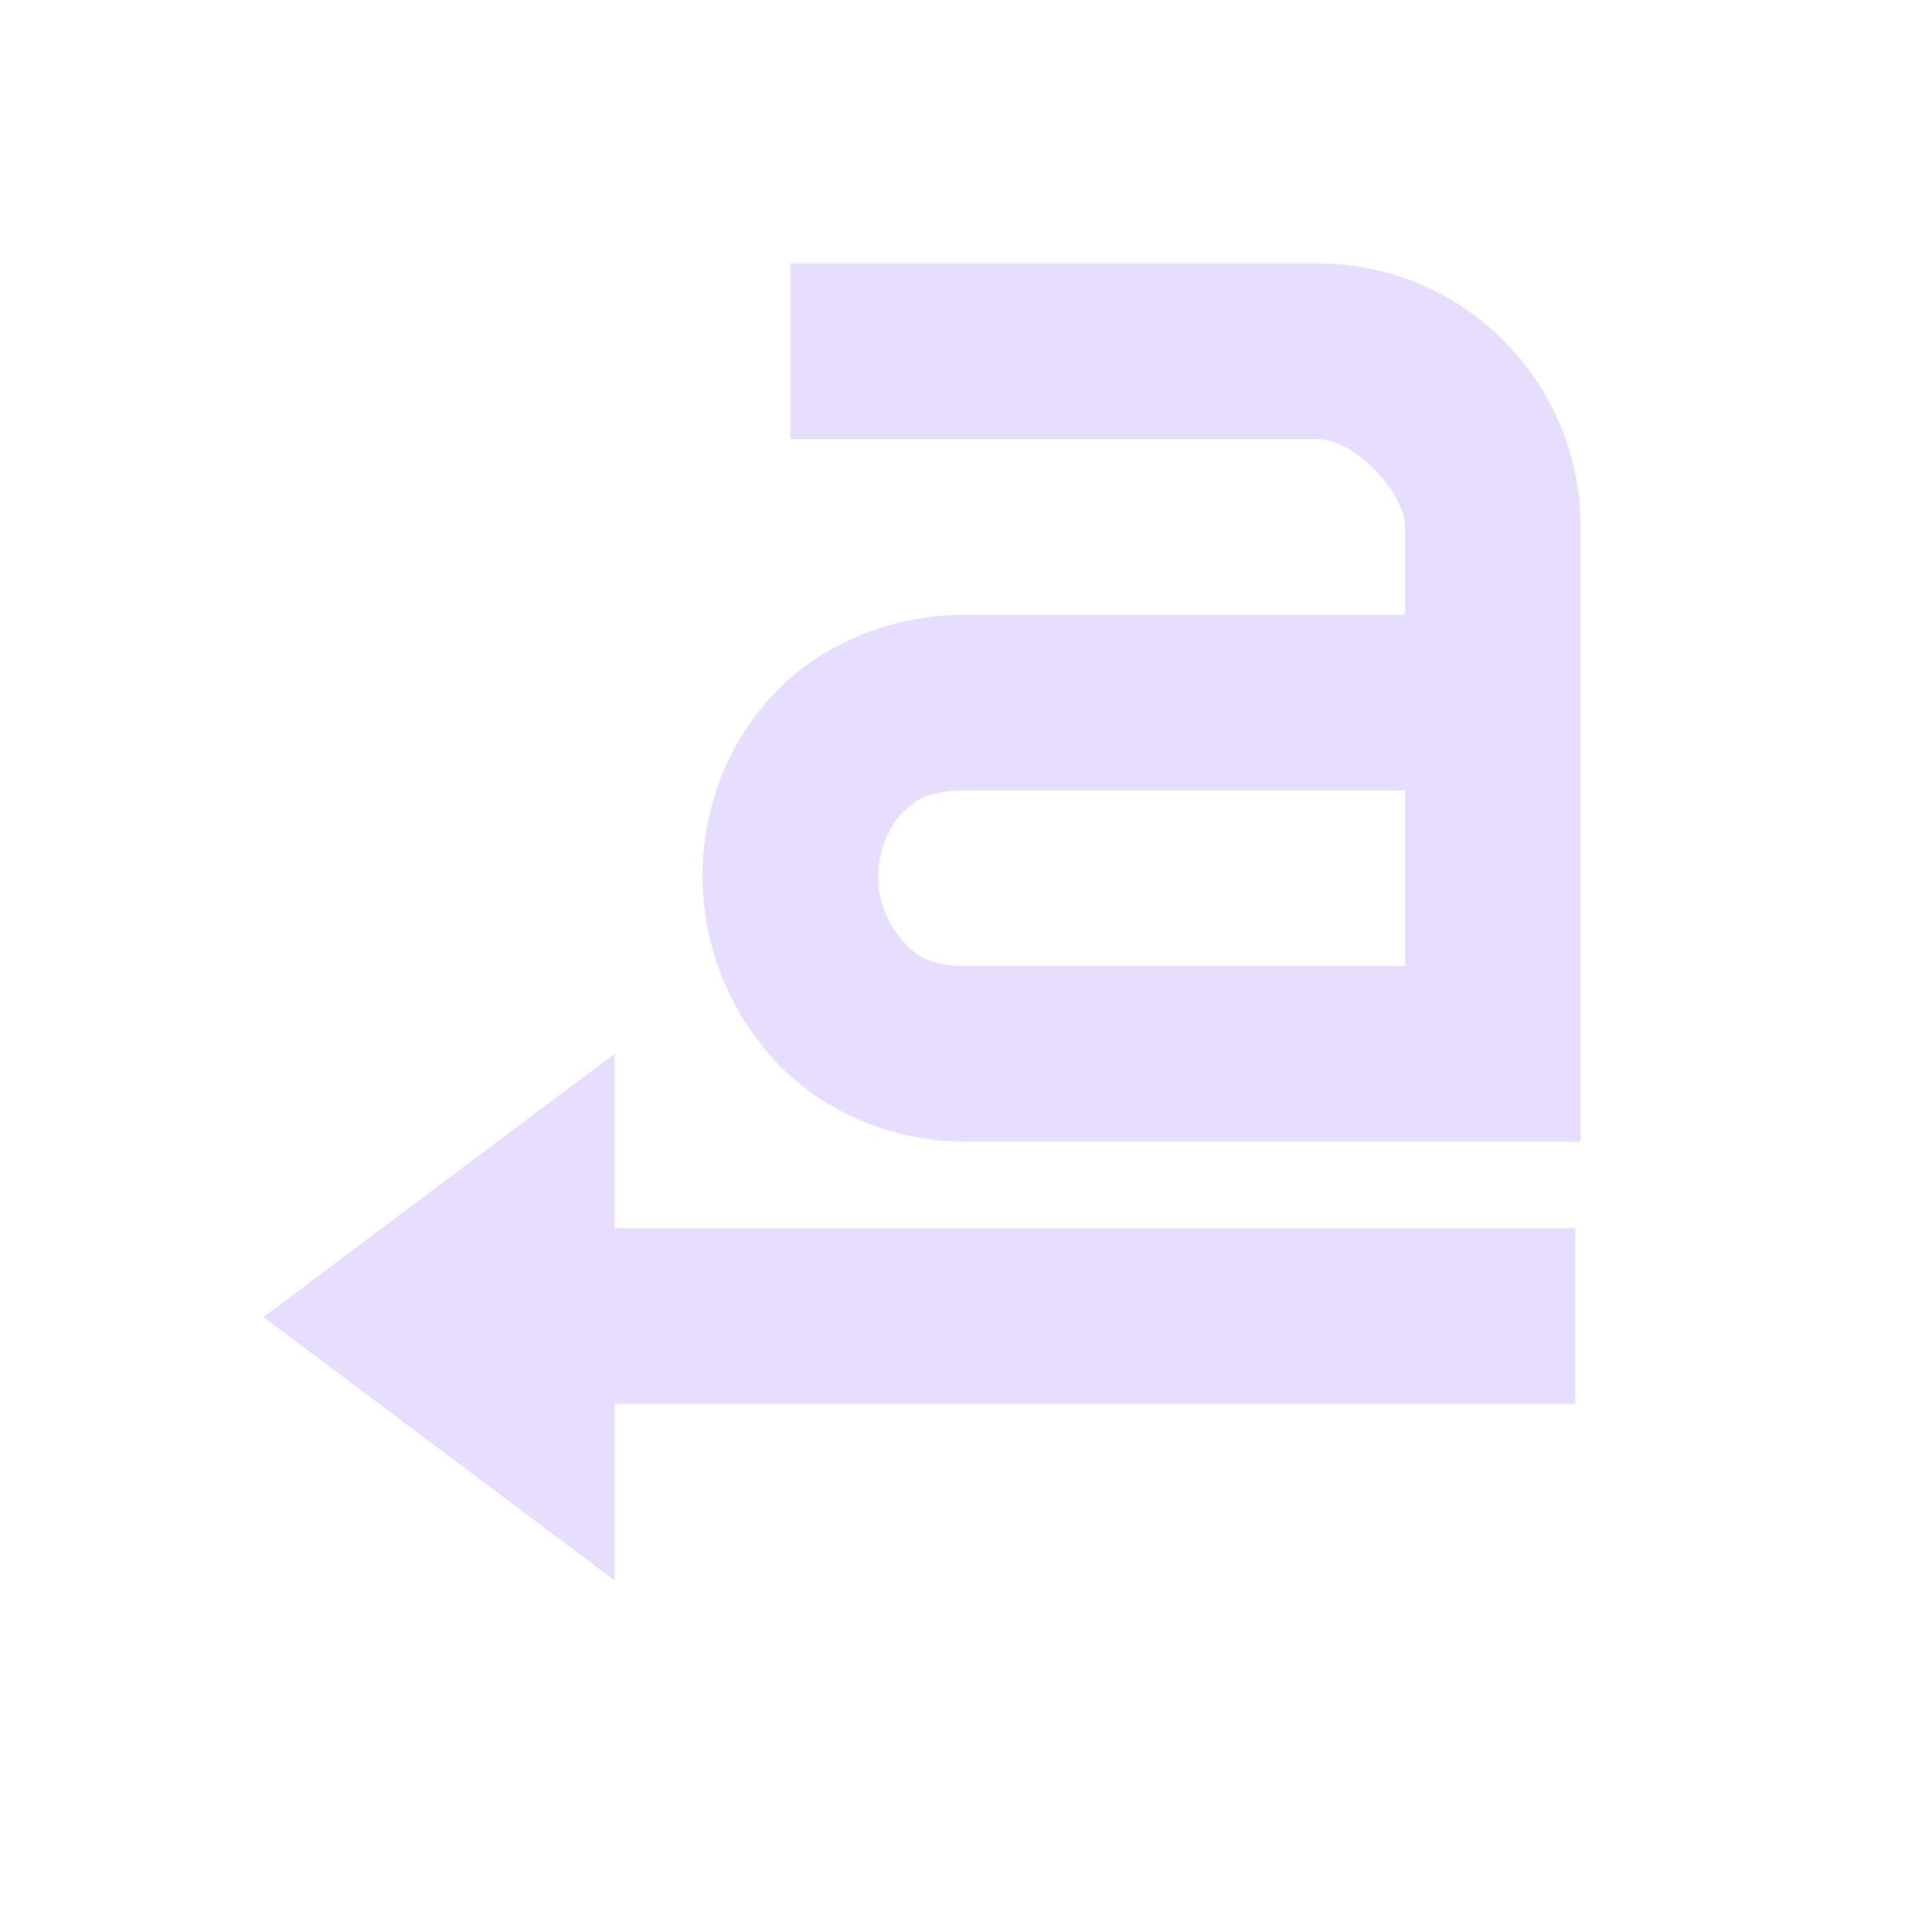 <svg height="22" viewBox="0 0 22 22" width="22" xmlns="http://www.w3.org/2000/svg">
  <path d="m6 0v2h6c.428 0 1 .614 1 1v1h-5c-.919 0-1.736.384-2.25.969s-.756 1.311-.75 2.031c.006.721.269 1.453.781 2.031.512.579 1.31.969 2.219.969h7v-7c0-1.634-1.32-3-3-3zm2 6h5v2h-5c-.398 0-.567-.11-.719-.281s-.279-.439-.281-.719c-.002-.279.105-.554.25-.719s.328-.281.75-.281zm-4 2.998-4 3 4 3v-2.012h10.938v-2h-10.938z" fill="#e6ddff" transform="translate(3 3)"/>
</svg>
